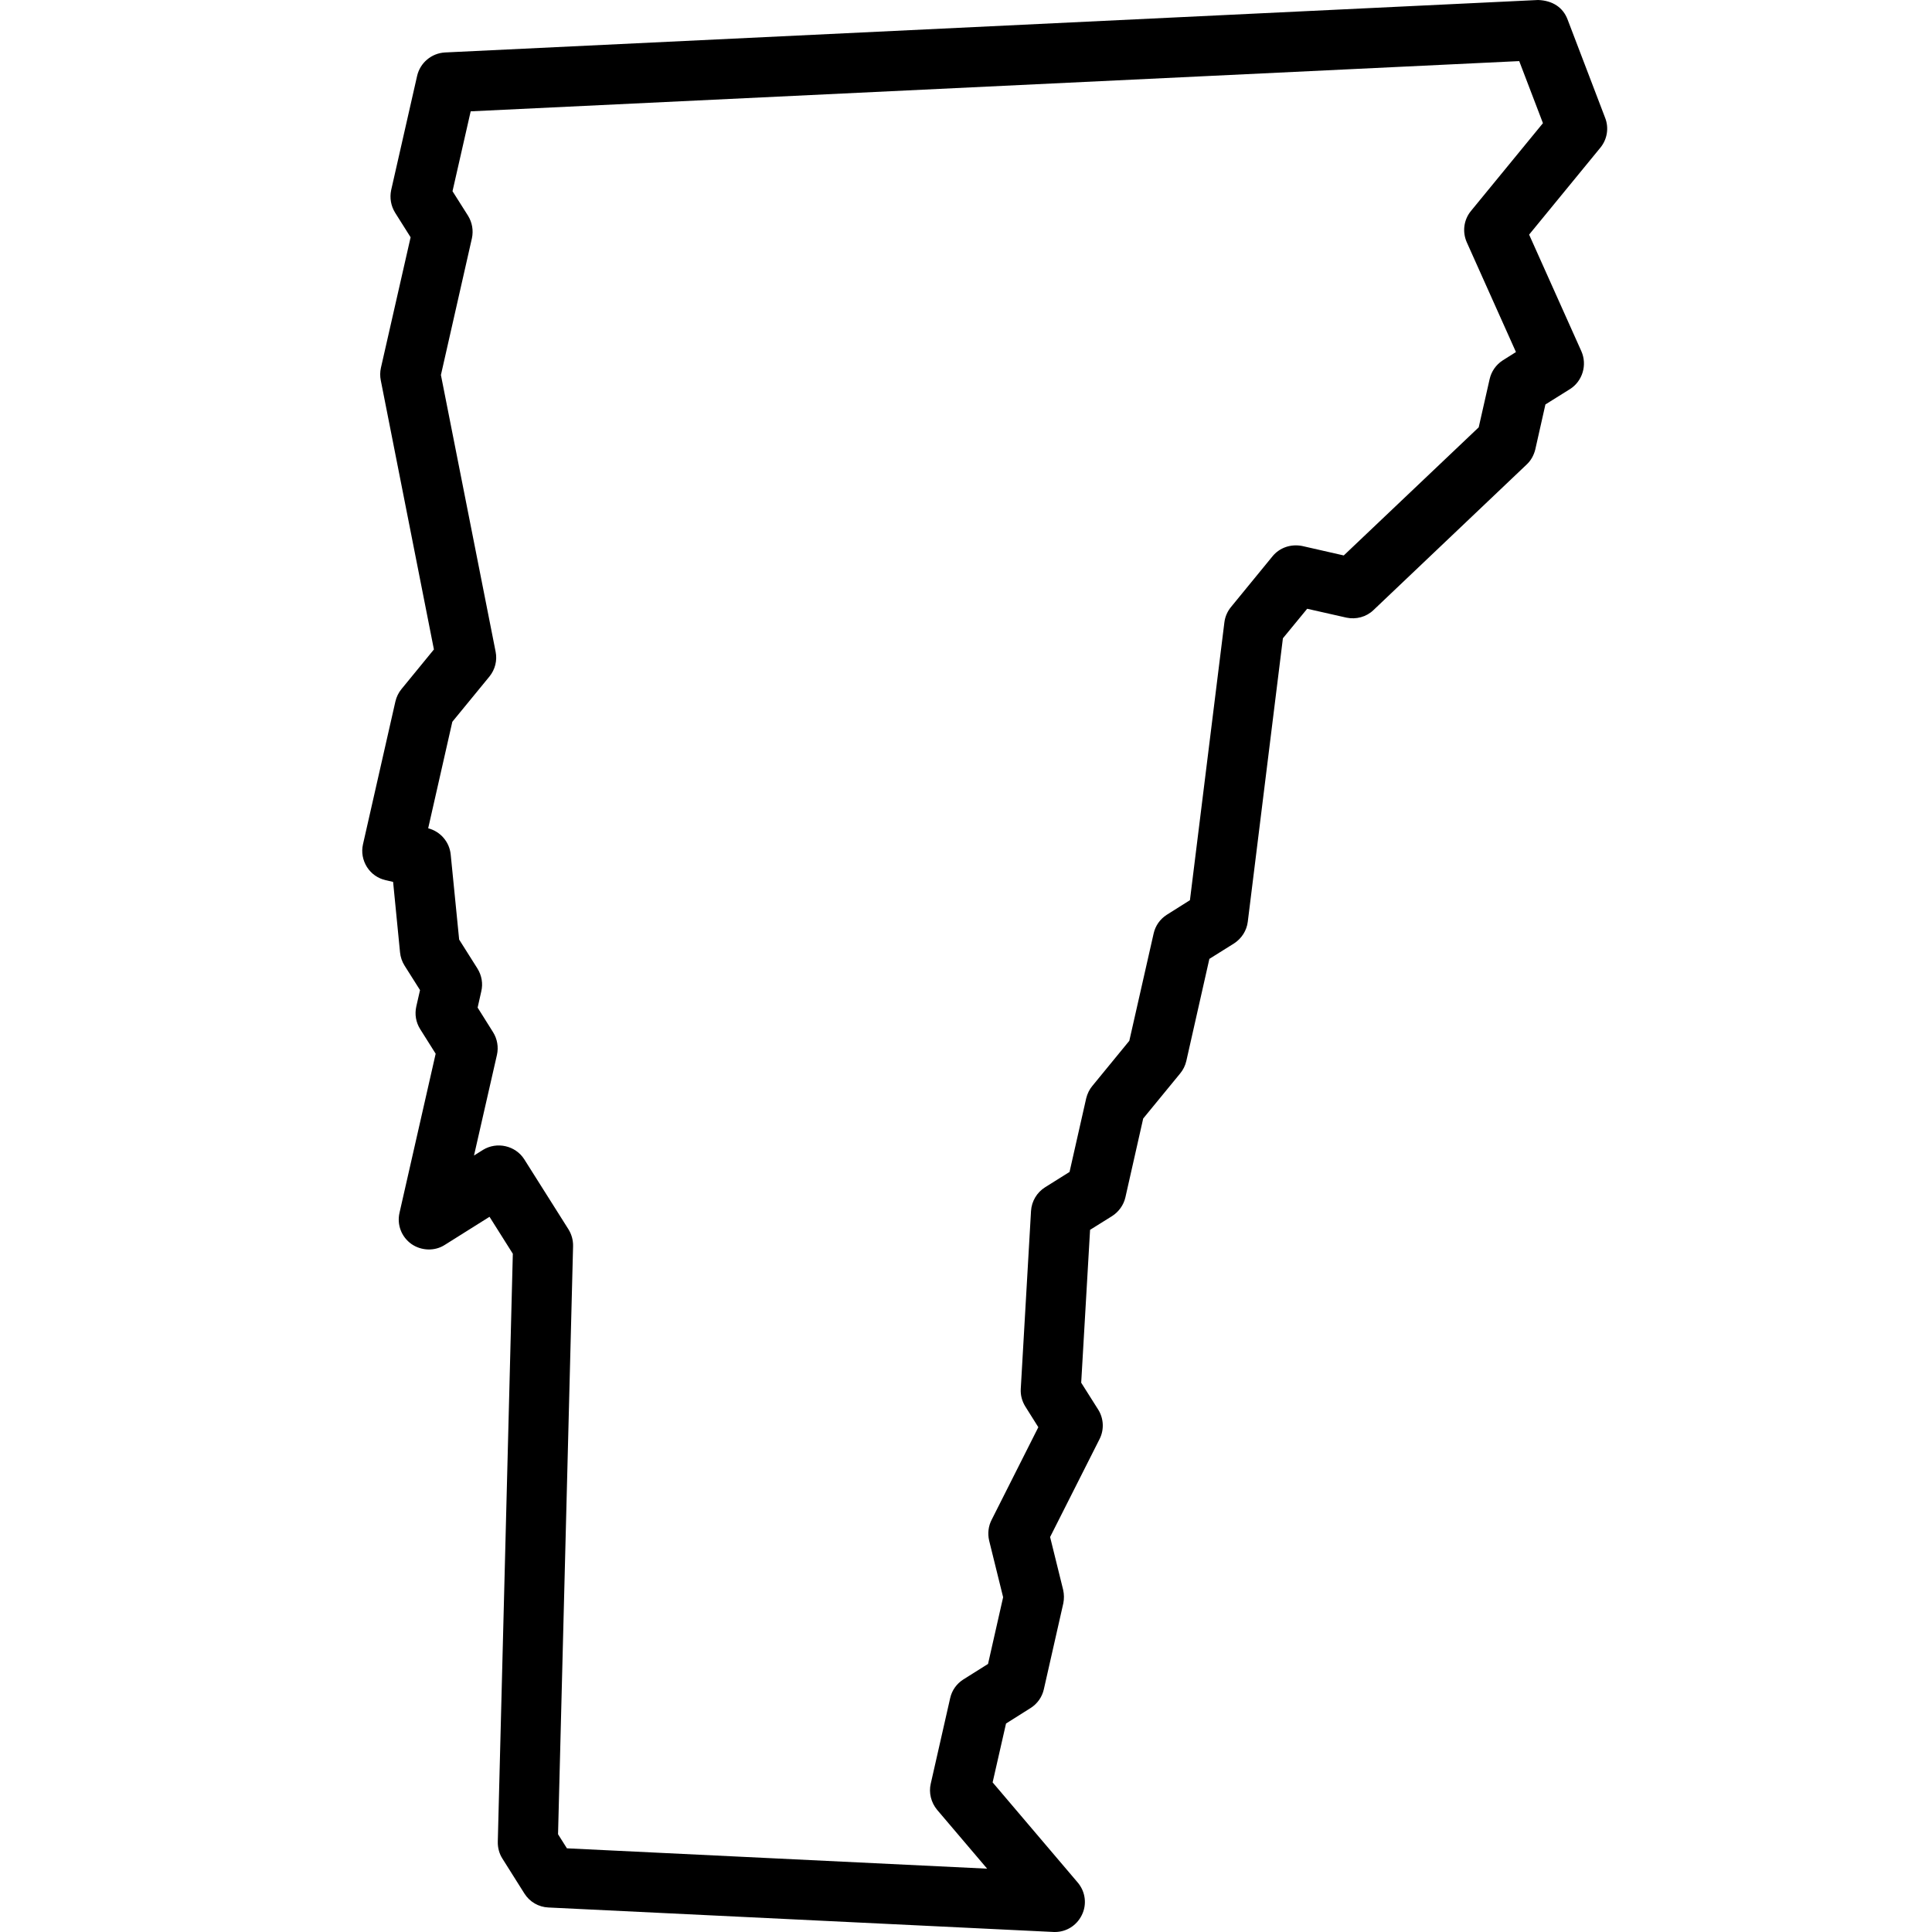 <svg xmlns="http://www.w3.org/2000/svg" width="32" height="32" viewBox="0 0 32 32">
  <path fill-rule="evenodd" d="M18.093,17.986 C18.044,18.044 18.01,18.115 17.991,18.191 L17.715,19.411 L17.31,19.665 C17.174,19.75 17.087,19.897 17.077,20.057 L16.907,23.005 C16.901,23.106 16.927,23.207 16.983,23.297 L17.198,23.639 L16.425,25.172 C16.371,25.276 16.356,25.397 16.383,25.516 L16.615,26.455 L16.365,27.56 L15.956,27.817 C15.843,27.889 15.767,27.998 15.738,28.125 L15.416,29.544 C15.381,29.694 15.421,29.855 15.522,29.977 L16.35,30.951 L9.39,30.614 L9.243,30.381 L9.492,20.64 C9.494,20.54 9.467,20.445 9.416,20.362 L8.683,19.201 C8.538,18.974 8.23,18.904 7.999,19.046 L7.851,19.139 L8.231,17.472 C8.26,17.343 8.236,17.207 8.167,17.097 L7.911,16.689 L7.972,16.418 C8.002,16.29 7.979,16.157 7.908,16.042 L7.605,15.562 L7.465,14.153 C7.444,13.944 7.295,13.772 7.092,13.719 L7.492,11.955 L8.107,11.205 C8.201,11.089 8.238,10.939 8.209,10.794 L7.303,6.211 L7.816,3.948 C7.844,3.819 7.822,3.687 7.752,3.573 L7.495,3.167 L7.796,1.844 L25.163,1.012 L25.556,2.04 L24.364,3.494 C24.244,3.64 24.218,3.838 24.294,4.012 L25.109,5.831 L24.89,5.969 C24.779,6.041 24.702,6.151 24.673,6.279 L24.492,7.078 L22.257,9.2 L21.567,9.043 C21.38,9.007 21.194,9.07 21.076,9.215 L20.391,10.052 C20.331,10.124 20.292,10.212 20.28,10.306 L19.709,14.91 L19.325,15.152 C19.213,15.224 19.137,15.333 19.108,15.461 L18.705,17.239 L18.093,17.986 Z M26.587,1.954 L25.963,0.32 C25.888,0.125 25.719,0.009 25.476,0 L7.37,0.869 C7.148,0.881 6.959,1.039 6.909,1.256 L6.479,3.148 C6.452,3.277 6.474,3.41 6.545,3.524 L6.801,3.93 L6.309,6.093 C6.294,6.16 6.293,6.232 6.307,6.3 L7.187,10.757 L6.65,11.413 C6.602,11.471 6.567,11.542 6.549,11.619 L6.012,13.985 C5.983,14.113 6.006,14.245 6.078,14.361 C6.15,14.474 6.261,14.55 6.389,14.579 L6.511,14.607 L6.626,15.776 C6.634,15.852 6.658,15.926 6.701,15.994 L6.957,16.399 L6.895,16.671 C6.866,16.801 6.889,16.933 6.959,17.045 L7.216,17.453 L6.617,20.088 C6.572,20.285 6.649,20.487 6.815,20.605 C6.979,20.719 7.202,20.726 7.366,20.62 L8.108,20.154 L8.494,20.766 L8.245,30.507 C8.243,30.606 8.27,30.703 8.32,30.782 L8.686,31.363 C8.773,31.501 8.921,31.587 9.084,31.594 L17.46,32 L17.472,32 C17.661,32 17.832,31.894 17.917,31.722 C18.006,31.546 17.98,31.333 17.85,31.18 L16.441,29.522 L16.663,28.547 L17.072,28.289 C17.183,28.218 17.26,28.108 17.289,27.981 L17.612,26.555 C17.626,26.482 17.626,26.408 17.609,26.332 L17.393,25.458 L18.211,23.838 C18.291,23.682 18.282,23.495 18.19,23.348 L17.908,22.902 L18.055,20.37 L18.417,20.144 C18.528,20.074 18.611,19.96 18.64,19.832 L18.935,18.526 L19.547,17.78 C19.596,17.721 19.631,17.651 19.649,17.574 L20.031,15.882 L20.44,15.626 C20.566,15.544 20.649,15.413 20.667,15.268 L21.249,10.572 L21.651,10.083 L22.301,10.23 C22.46,10.264 22.631,10.219 22.749,10.105 L25.285,7.695 C25.356,7.629 25.404,7.544 25.429,7.445 L25.597,6.699 L26.005,6.444 C26.212,6.312 26.292,6.044 26.193,5.819 L25.327,3.886 L26.508,2.445 C26.621,2.307 26.651,2.118 26.587,1.954 Z"/>
</svg>
